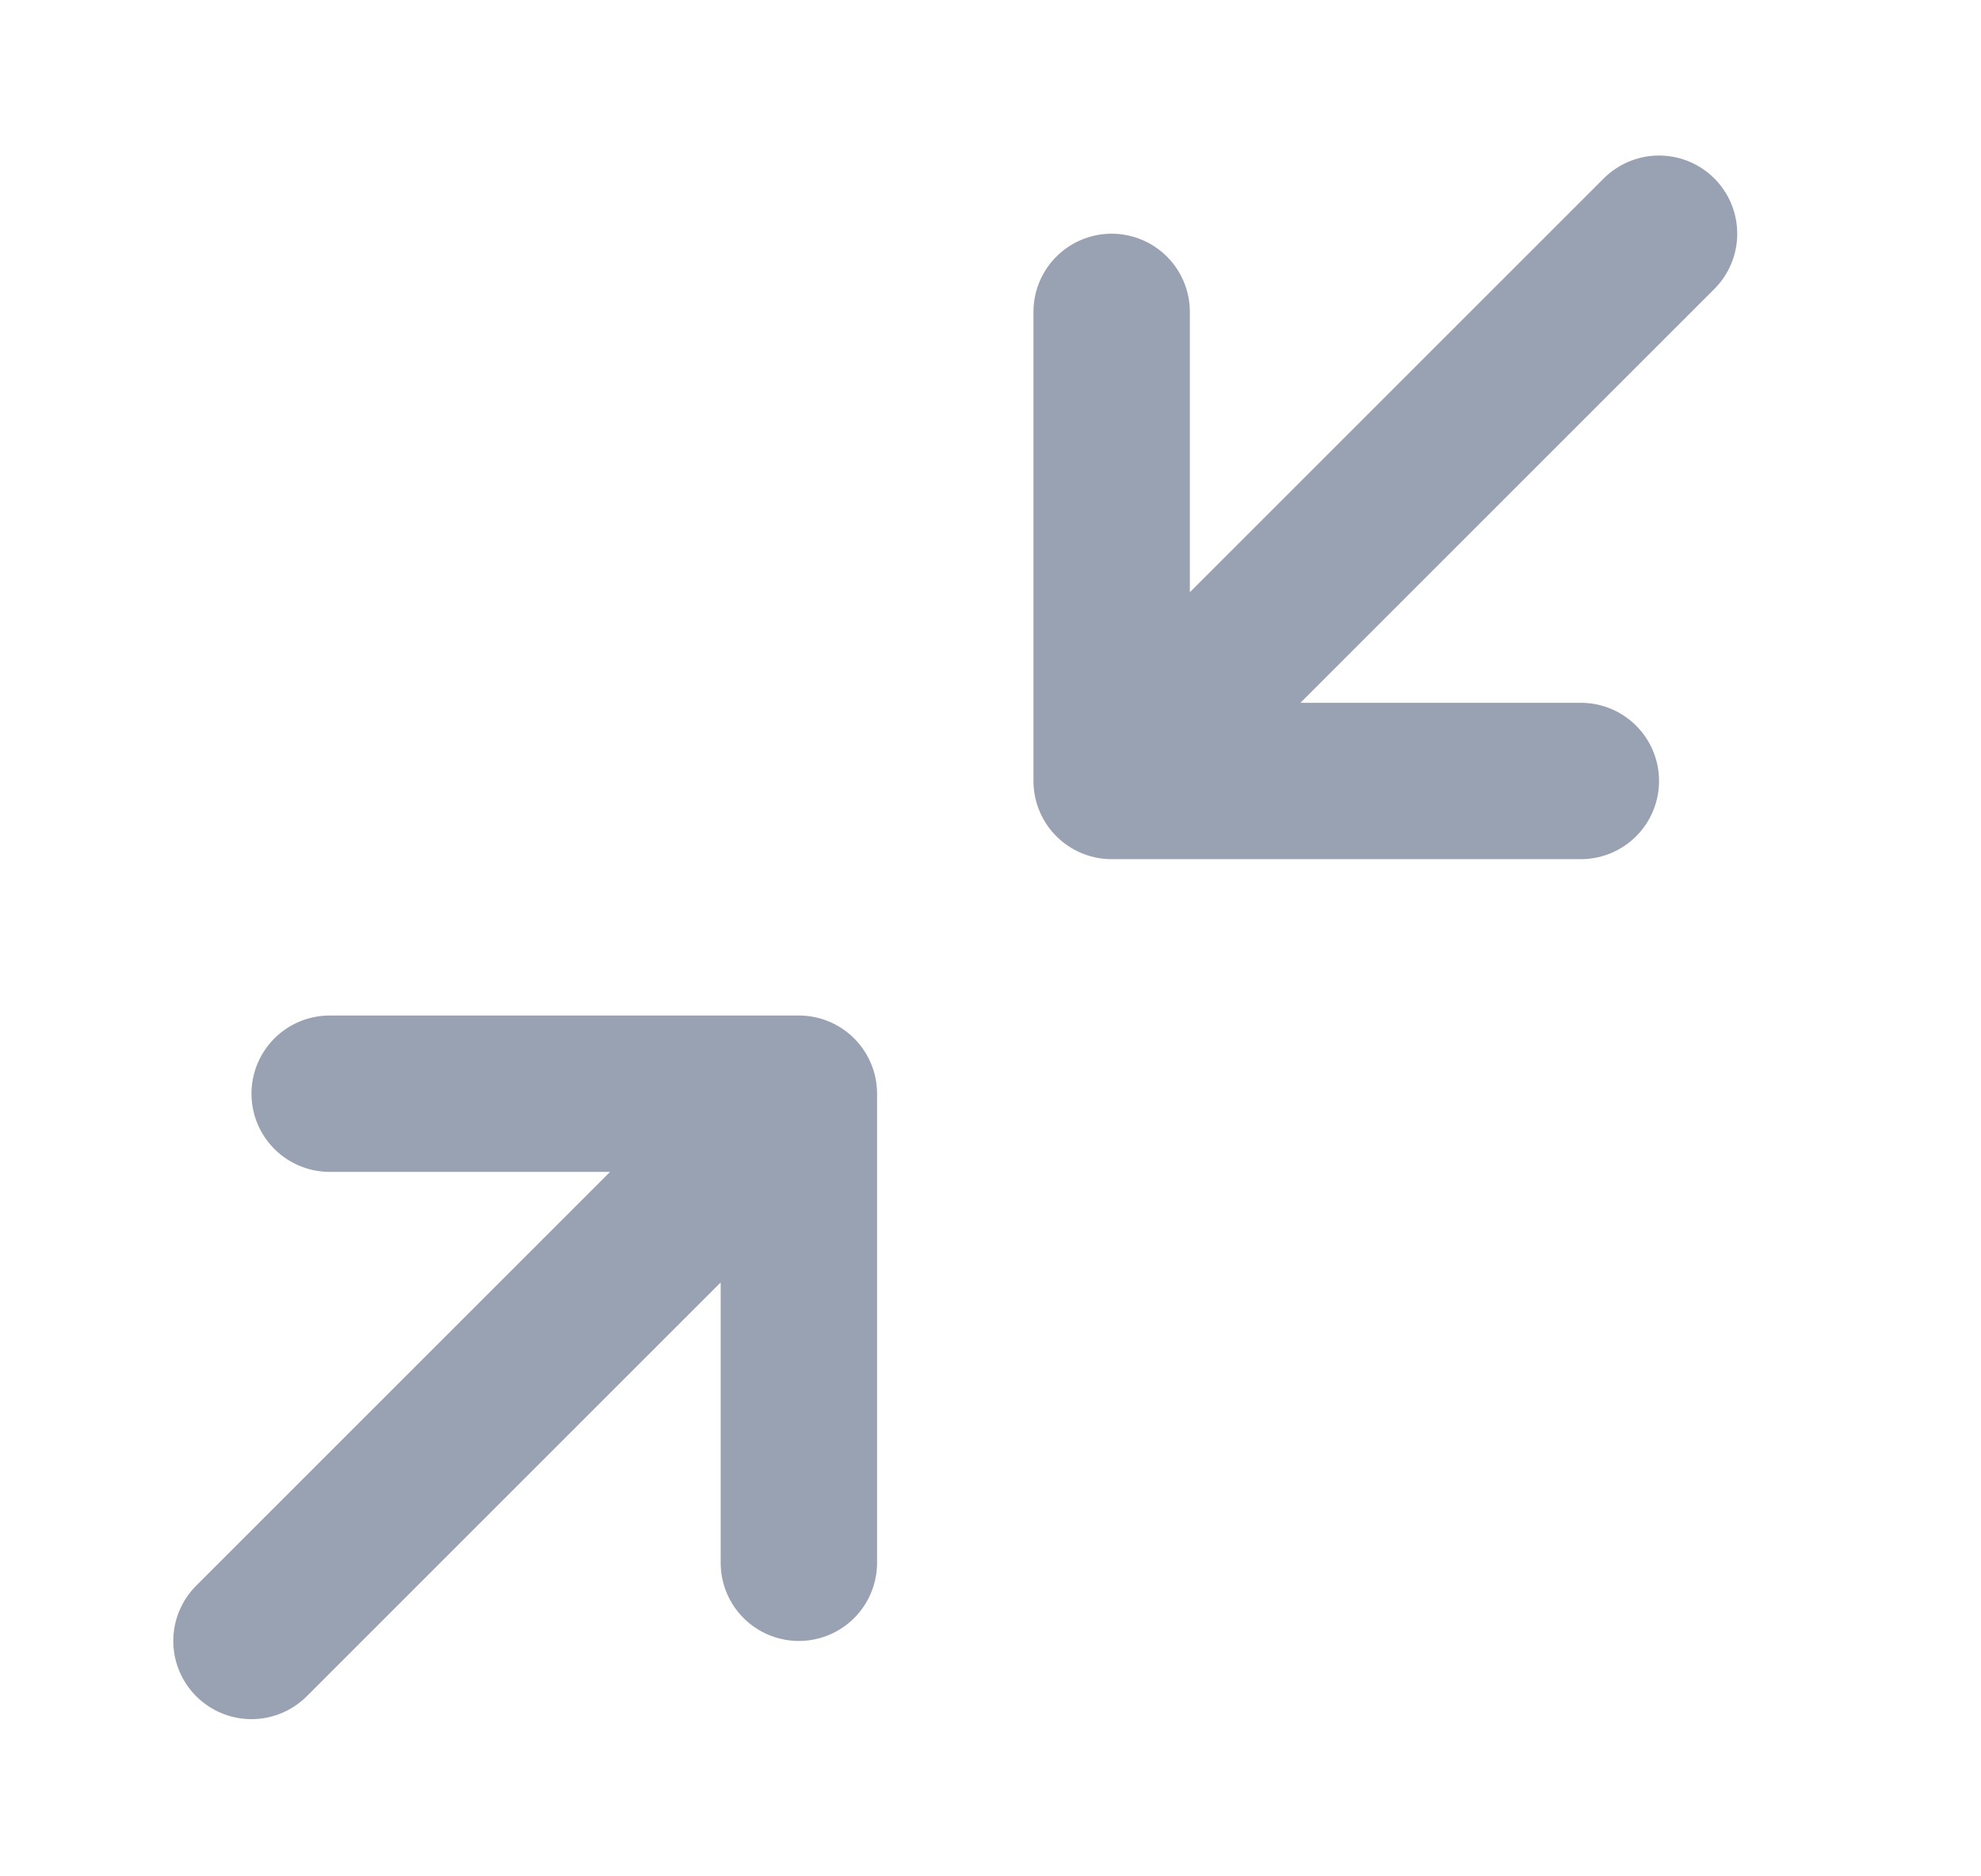 <svg width="19" height="18" viewBox="0 0 19 18" fill="none" xmlns="http://www.w3.org/2000/svg">
<path d="M3.162 10.492H7.662M7.662 10.492V14.992M7.662 10.492L2.412 15.742M15.162 7.492H10.662M10.662 7.492V2.992M10.662 7.492L15.912 2.242" stroke="#98A2B3" stroke-width="1.5" stroke-linecap="round" stroke-linejoin="round"/>
</svg>
